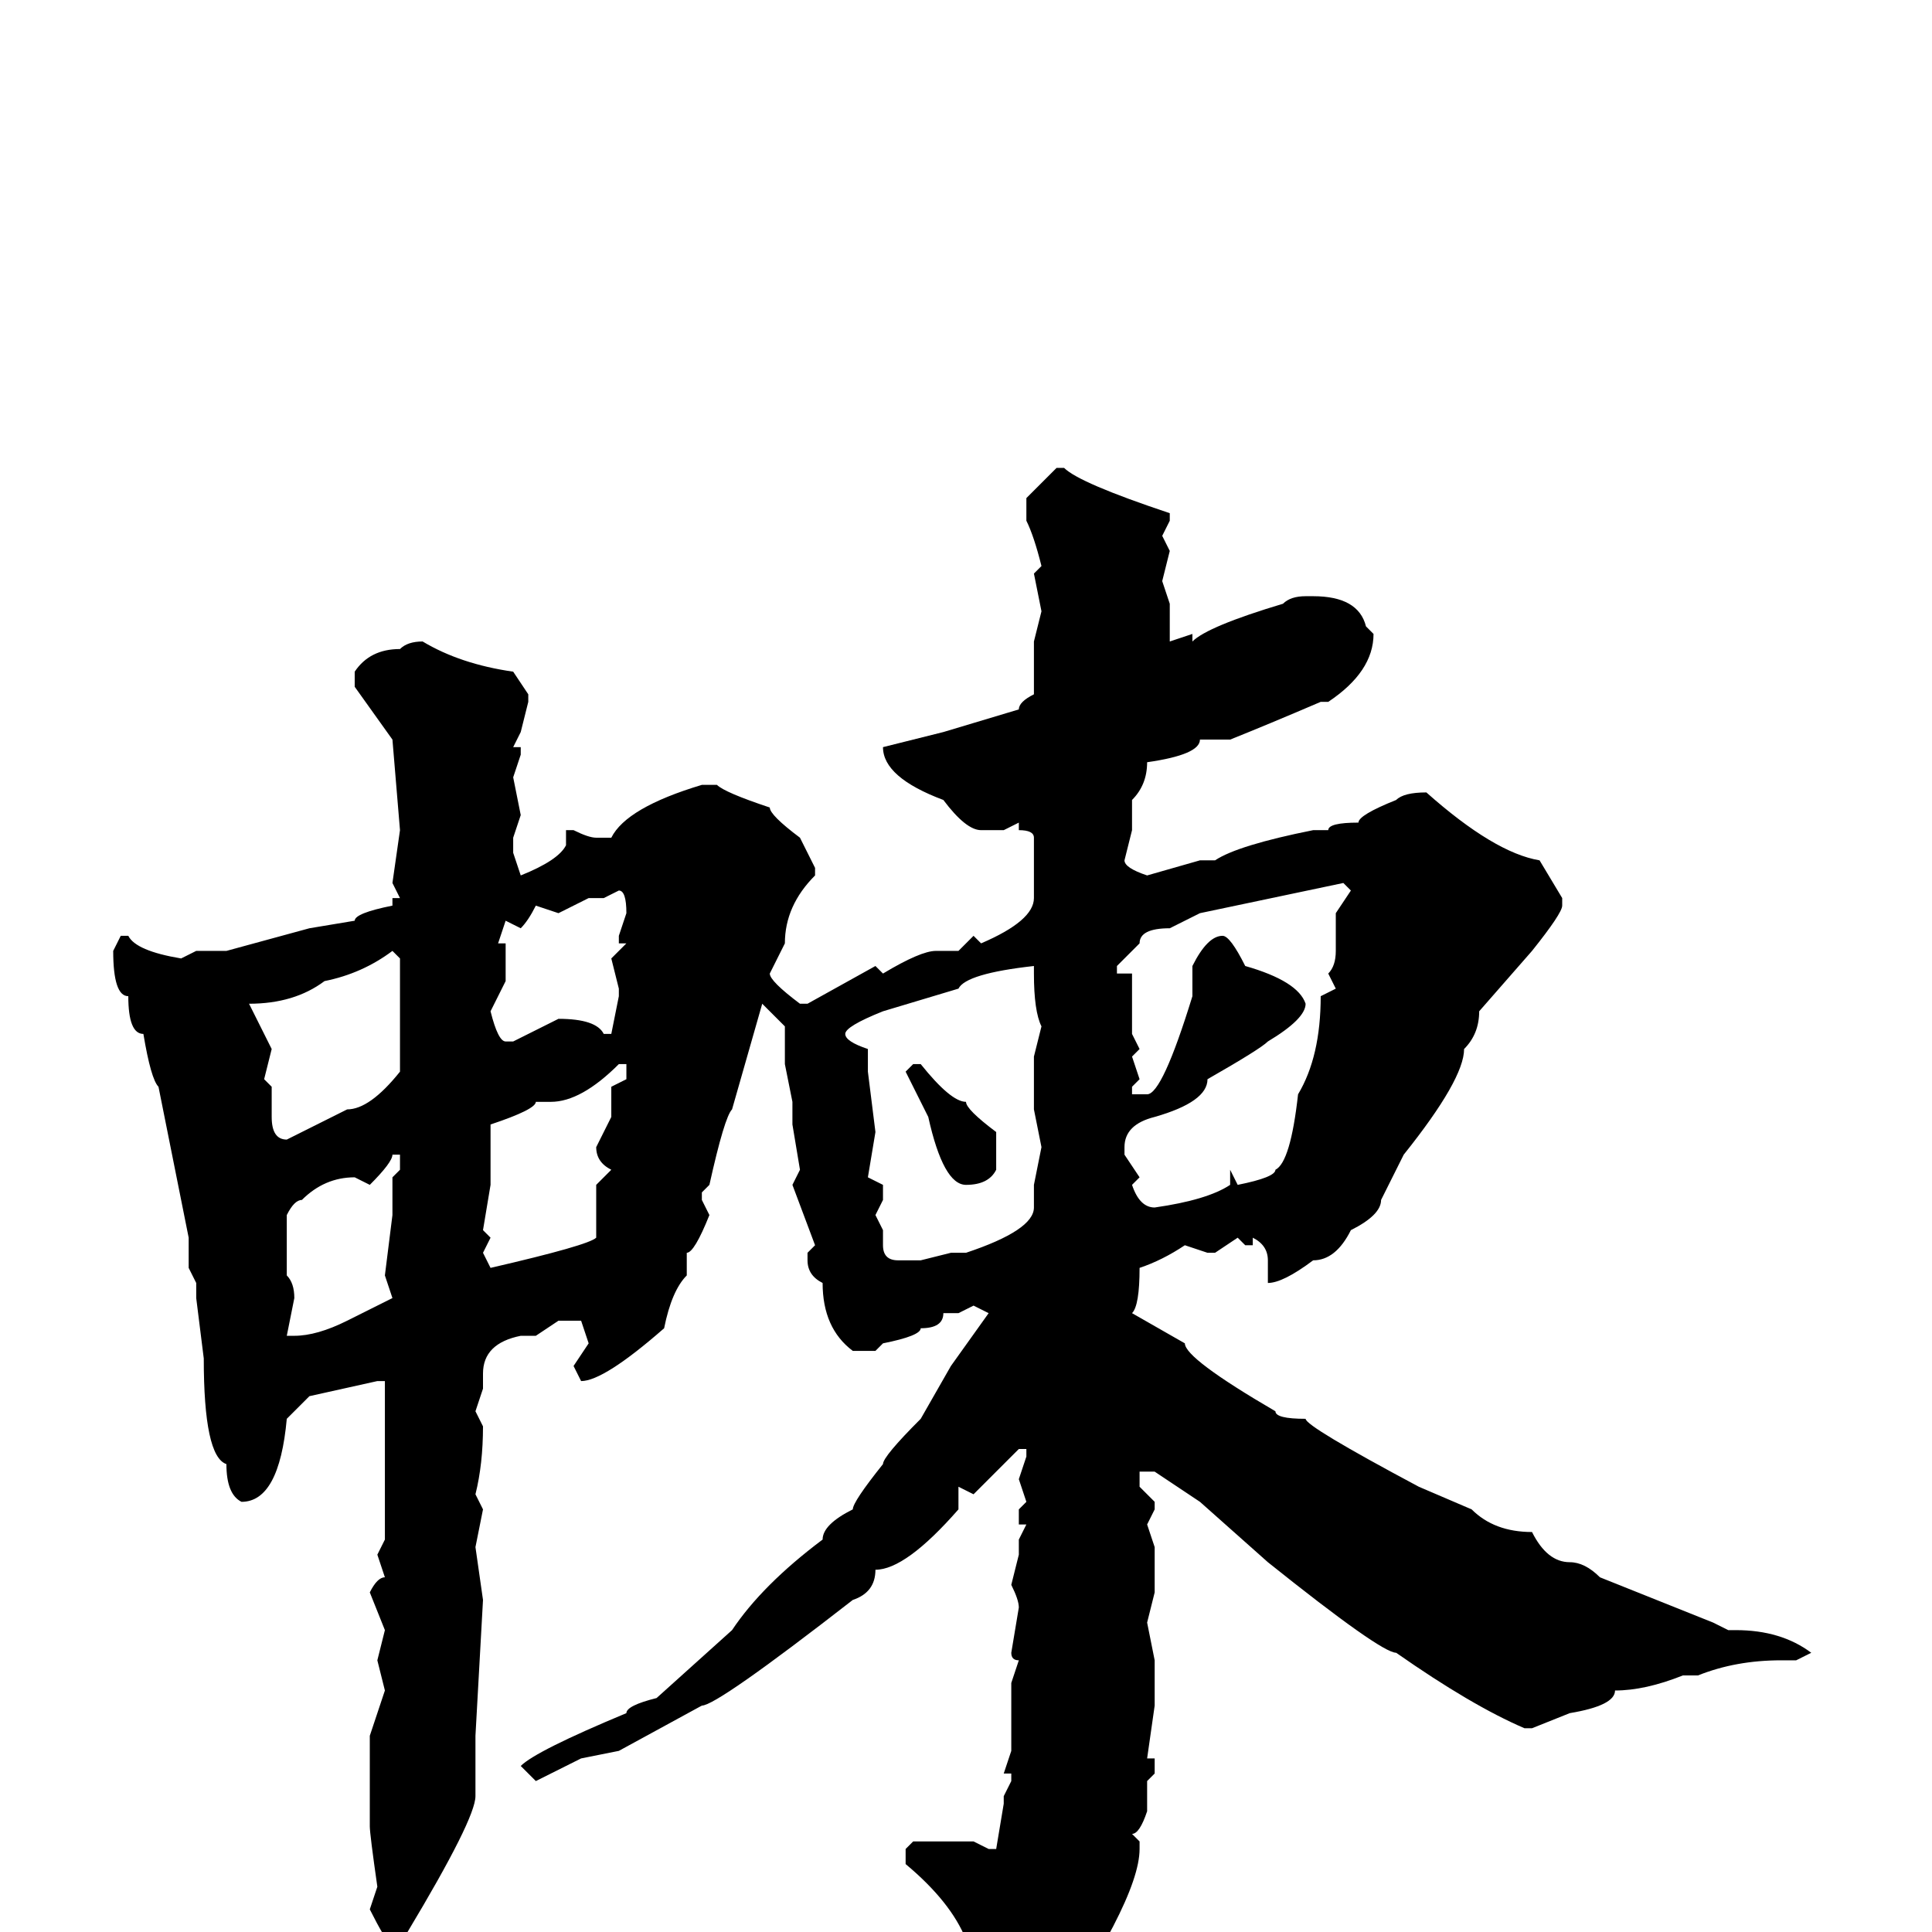 <svg xmlns="http://www.w3.org/2000/svg" viewBox="0 -256 256 256">
	<path fill="#000000" d="M140 -194H141Q143 -192 155 -188V-187L154 -185L155 -183L154 -179L155 -176V-171L158 -172V-171Q160 -173 170 -176Q171 -177 173 -177H174Q180 -177 181 -173L182 -172Q182 -167 176 -163H175Q168 -160 163 -158H159Q159 -156 152 -155Q152 -152 150 -150V-146L149 -142Q149 -141 152 -140L159 -142H161Q164 -144 174 -146H176Q176 -147 180 -147Q180 -148 185 -150Q186 -151 189 -151Q198 -143 204 -142L207 -137V-136Q207 -135 203 -130L196 -122Q196 -119 194 -117Q194 -113 186 -103L183 -97Q183 -95 179 -93Q177 -89 174 -89Q170 -86 168 -86V-89Q168 -91 166 -92V-91H165L164 -92L161 -90H160L157 -91Q154 -89 151 -88Q151 -83 150 -82L157 -78Q157 -76 169 -69Q169 -68 173 -68Q173 -67 188 -59L195 -56Q198 -53 203 -53Q205 -49 208 -49Q210 -49 212 -47L227 -41L229 -40H230Q236 -40 240 -37L238 -36H236Q230 -36 225 -34H224H223Q218 -32 214 -32Q214 -30 208 -29L203 -27H202Q195 -30 185 -37Q183 -37 168 -49L159 -57L153 -61H151V-59L153 -57V-56L152 -54L153 -51V-45L152 -41L153 -36V-30L152 -23H153V-21L152 -20V-16Q151 -13 150 -13L151 -12V-11Q151 -4 137 16Q136 18 134 18L133 11Q130 9 128 1Q126 -4 120 -9V-11L121 -12H124H129L131 -11H132L133 -17V-18L134 -20V-21H133L134 -24V-33L135 -36Q134 -36 134 -37L135 -43Q135 -44 134 -46L135 -50V-52L136 -54H135V-56L136 -57L135 -60L136 -63V-64H135L129 -58L127 -59V-56Q120 -48 116 -48Q116 -45 113 -44Q95 -30 93 -30L82 -24L77 -23L71 -20L69 -22Q71 -24 83 -29Q83 -30 87 -31L97 -40Q101 -46 109 -52Q109 -54 113 -56Q113 -57 117 -62Q117 -63 122 -68L126 -75L131 -82L129 -83L127 -82H125Q125 -80 122 -80Q122 -79 117 -78L116 -77H113Q109 -80 109 -86Q107 -87 107 -89V-90L108 -91L105 -99L106 -101L105 -107V-110L104 -115V-120L101 -123L97 -109Q96 -108 94 -99L93 -98V-97L94 -95Q92 -90 91 -90V-89V-87Q89 -85 88 -80Q80 -73 77 -73L76 -75L78 -78L77 -81H74L71 -79H69Q64 -78 64 -74V-72L63 -69L64 -67Q64 -62 63 -58L64 -56L63 -51L64 -44L63 -26V-22V-19V-18Q63 -15 54 0L52 2Q51 1 49 -3L50 -6Q49 -13 49 -14V-17V-26L51 -32L50 -36L51 -40L49 -45Q50 -47 51 -47L50 -50L51 -52V-60V-63V-68V-73H50L41 -71L38 -68Q37 -57 32 -57Q30 -58 30 -62Q27 -63 27 -76L26 -84V-86L25 -88V-92L21 -112Q20 -113 19 -119Q17 -119 17 -124Q15 -124 15 -130L16 -132H17Q18 -130 24 -129L26 -130H30L41 -133L47 -134Q47 -135 52 -136V-137H53L52 -139L53 -146L52 -158L47 -165V-167Q49 -170 53 -170Q54 -171 56 -171Q61 -168 68 -167L70 -164V-163L69 -159L68 -157H69V-156L68 -153L69 -148L68 -145V-143L69 -140Q74 -142 75 -144V-146H76Q78 -145 79 -145H81Q83 -149 93 -152H95Q96 -151 102 -149Q102 -148 106 -145L108 -141V-140Q104 -136 104 -131L102 -127Q102 -126 106 -123H107L116 -128L117 -127Q122 -130 124 -130H127L129 -132L130 -131Q137 -134 137 -137V-145Q137 -146 135 -146V-147L133 -146H130Q128 -146 125 -150Q117 -153 117 -157L125 -159L135 -162Q135 -163 137 -164V-171L138 -175L137 -180L138 -181Q137 -185 136 -187V-190ZM148 -128V-127H150V-123V-121V-120V-119L151 -117L150 -116L151 -113L150 -112V-111H152Q154 -111 158 -124V-128Q160 -132 162 -132Q163 -132 165 -128Q172 -126 173 -123Q173 -121 168 -118Q167 -117 160 -113Q160 -110 153 -108Q149 -107 149 -104V-103L151 -100L150 -99Q151 -96 153 -96Q160 -97 163 -99V-101L164 -99Q169 -100 169 -101Q171 -102 172 -111Q175 -116 175 -124L177 -125L176 -127Q177 -128 177 -130V-135L179 -138L178 -139L159 -135L155 -133Q151 -133 151 -131ZM80 -137H78L74 -135L71 -136Q70 -134 69 -133L67 -134L66 -131H67V-126L65 -122Q66 -118 67 -118H68L74 -121Q79 -121 80 -119H81L82 -124V-125L81 -129L83 -131H82V-132L83 -135Q83 -138 82 -138ZM33 -123L36 -117L35 -113L36 -112V-108Q36 -105 38 -105L46 -109Q49 -109 53 -114V-129L52 -130Q48 -127 43 -126Q39 -123 33 -123ZM117 -122Q112 -120 112 -119Q112 -118 115 -117V-115V-114L116 -106L115 -100L117 -99V-97L116 -95L117 -93V-91Q117 -89 119 -89H122L126 -90H128Q137 -93 137 -96V-99L138 -104L137 -109V-116L138 -120Q137 -122 137 -127V-128Q128 -127 127 -125L117 -122ZM73 -110H71Q71 -109 65 -107V-104V-100V-99L64 -93L65 -92L64 -90L65 -88Q78 -91 79 -92V-99L81 -101Q79 -102 79 -104L81 -108V-112L83 -113V-115H82Q77 -110 73 -110ZM121 -115H122Q126 -110 128 -110Q128 -109 132 -106V-101Q131 -99 128 -99Q125 -99 123 -108L120 -114ZM52 -103Q52 -102 49 -99L47 -100Q43 -100 40 -97Q39 -97 38 -95V-89V-88V-87Q39 -86 39 -84L38 -79H39Q42 -79 46 -81L52 -84L51 -87L52 -95V-100L53 -101V-103Z"/>
</svg>